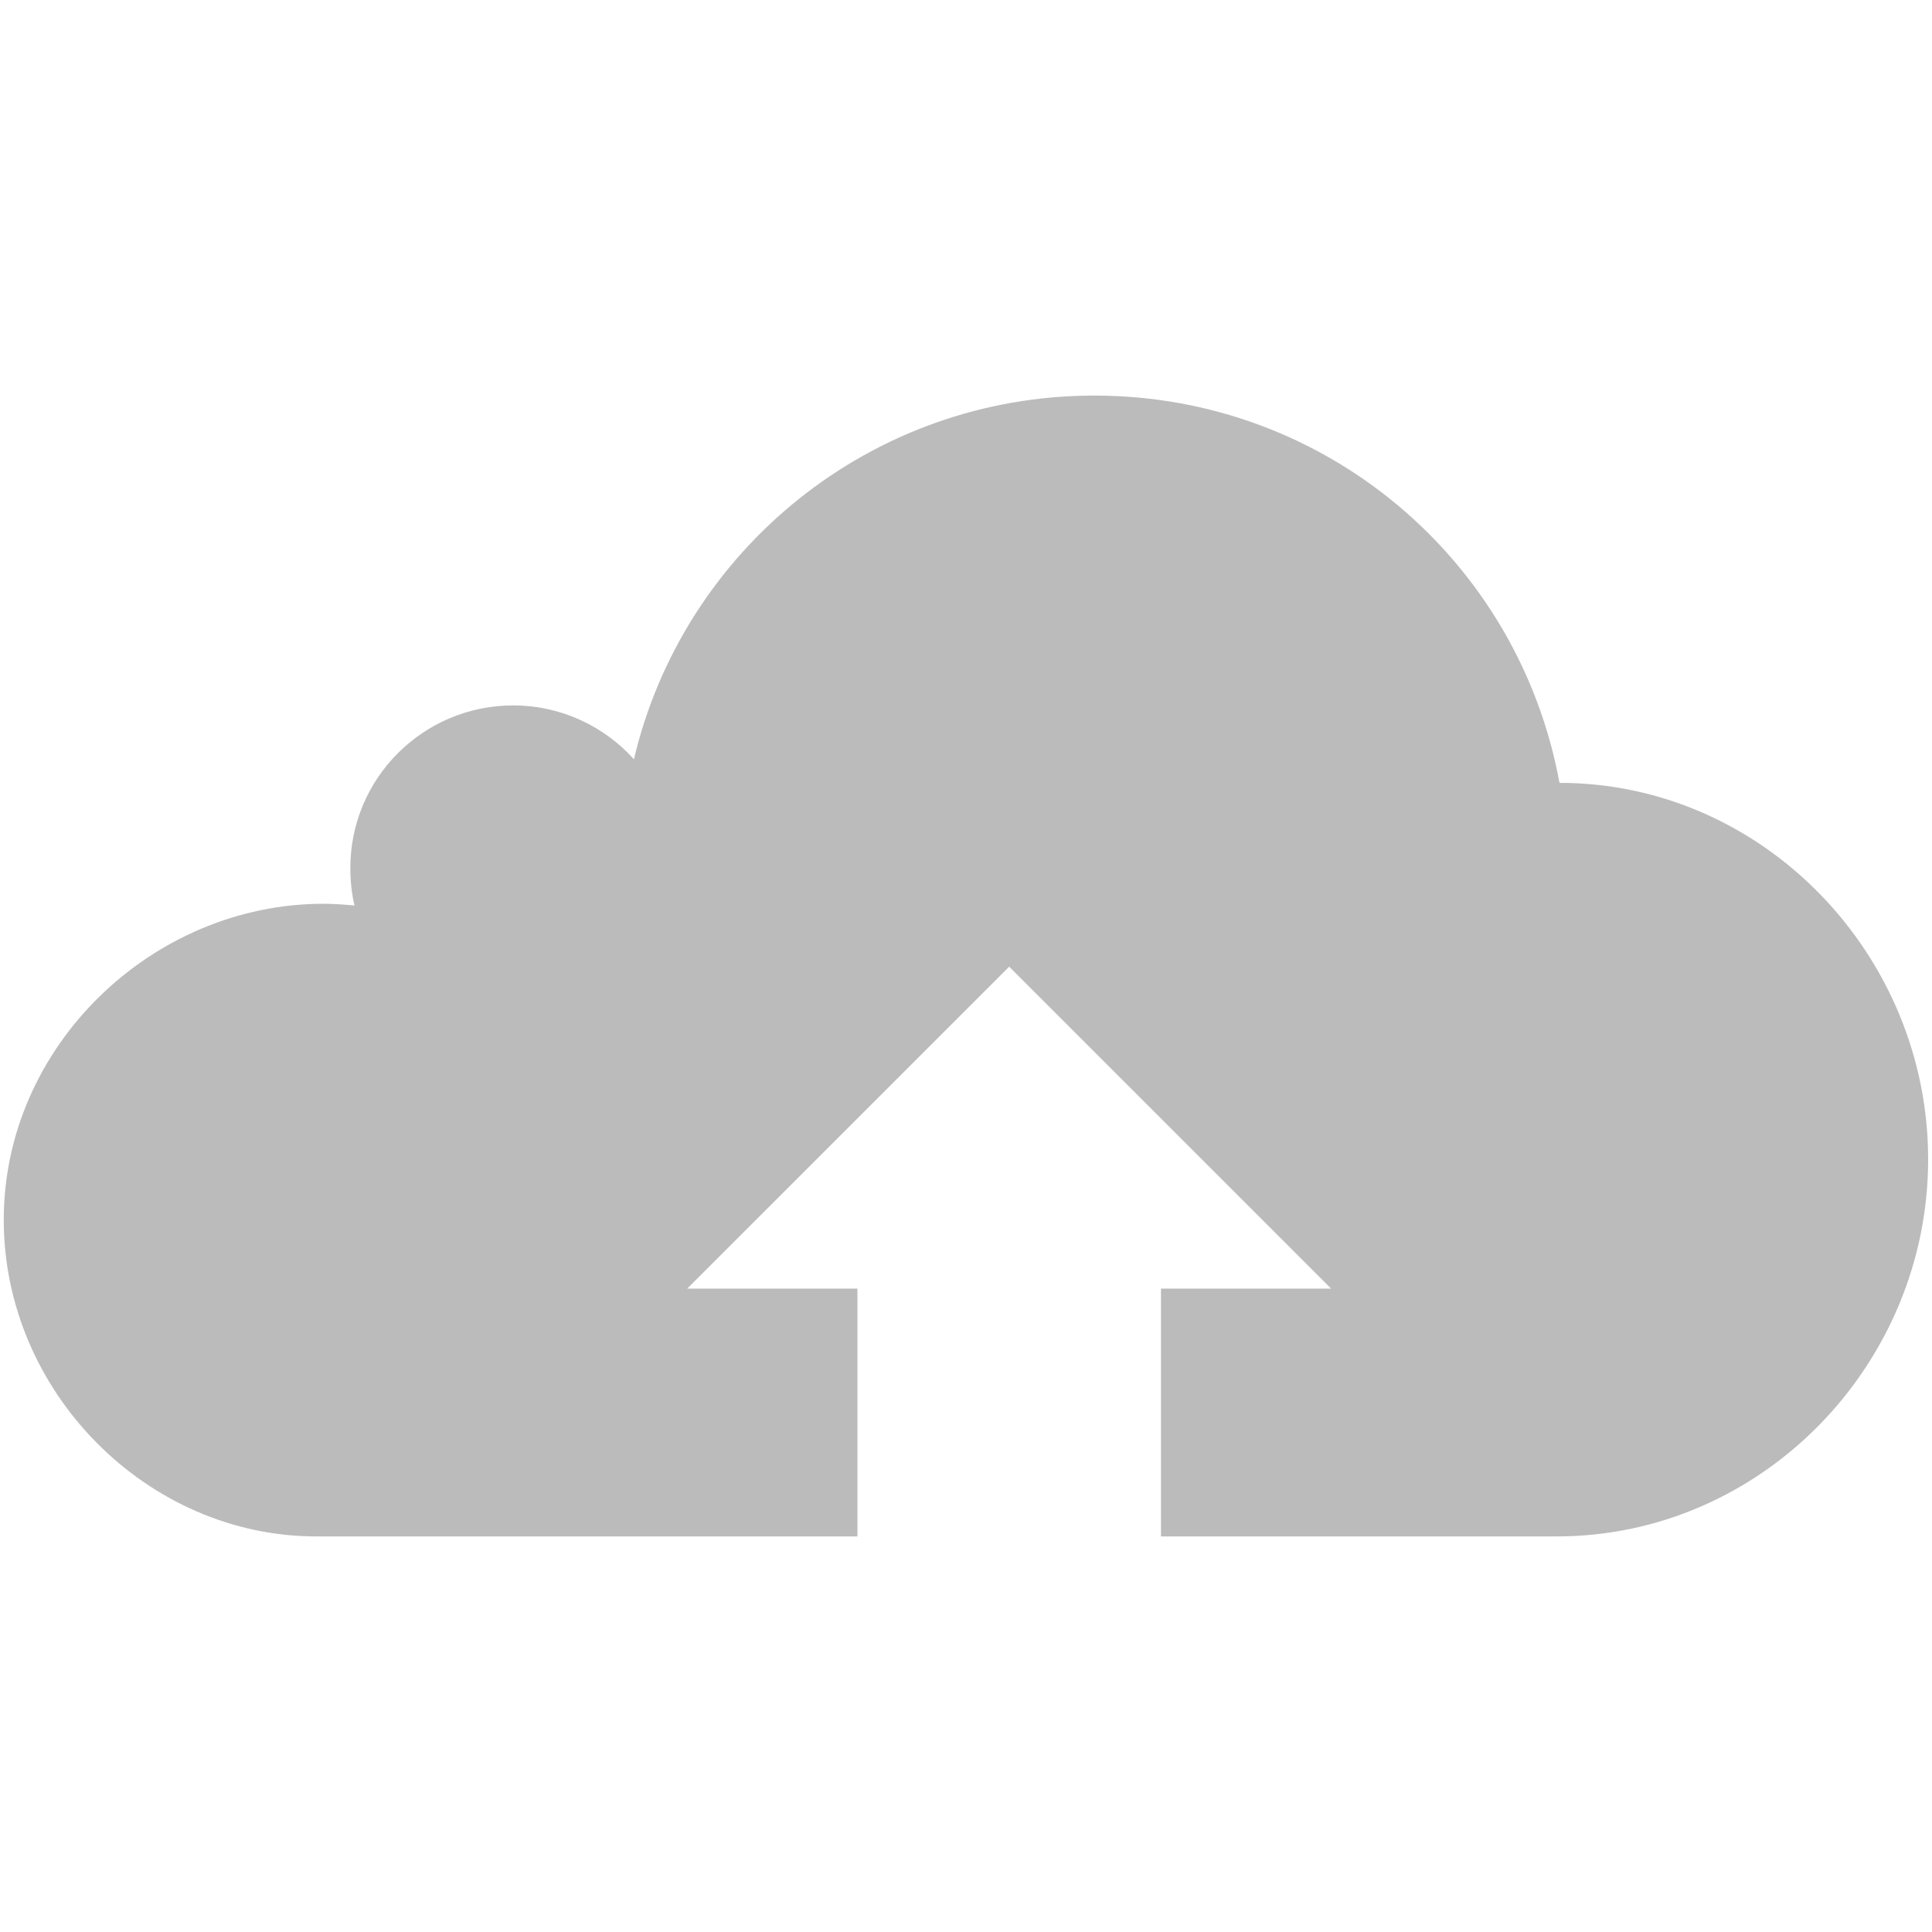 <?xml version="1.0" encoding="utf-8"?>
<svg xmlns="http://www.w3.org/2000/svg" viewBox="0 0 48 48">
<path fill="#BBBBBB" d="M38.745,19.45c-1.014-5.523-5.803-9.622-11.555-9.622c-5.559,0-10.218,3.846-11.44,9.036
	c-0.738-0.82-1.812-1.338-3.001-1.338c-2.231,0-4.045,1.806-4.045,4.038c0,0.323,0.031,0.632,0.104,0.933
	c-0.25-0.023-0.515-0.043-0.77-0.043c-4.257,0-7.945,3.535-7.945,7.852c0,4.284,3.568,7.866,7.765,7.866h13.445v-6.157h-4.229
	l7.999-7.998l7.998,7.998h-4.227v6.157h9.83c5.101,0,9.23-4.27,9.23-9.367C47.906,23.727,43.813,19.45,38.745,19.45z"/>
</svg>
